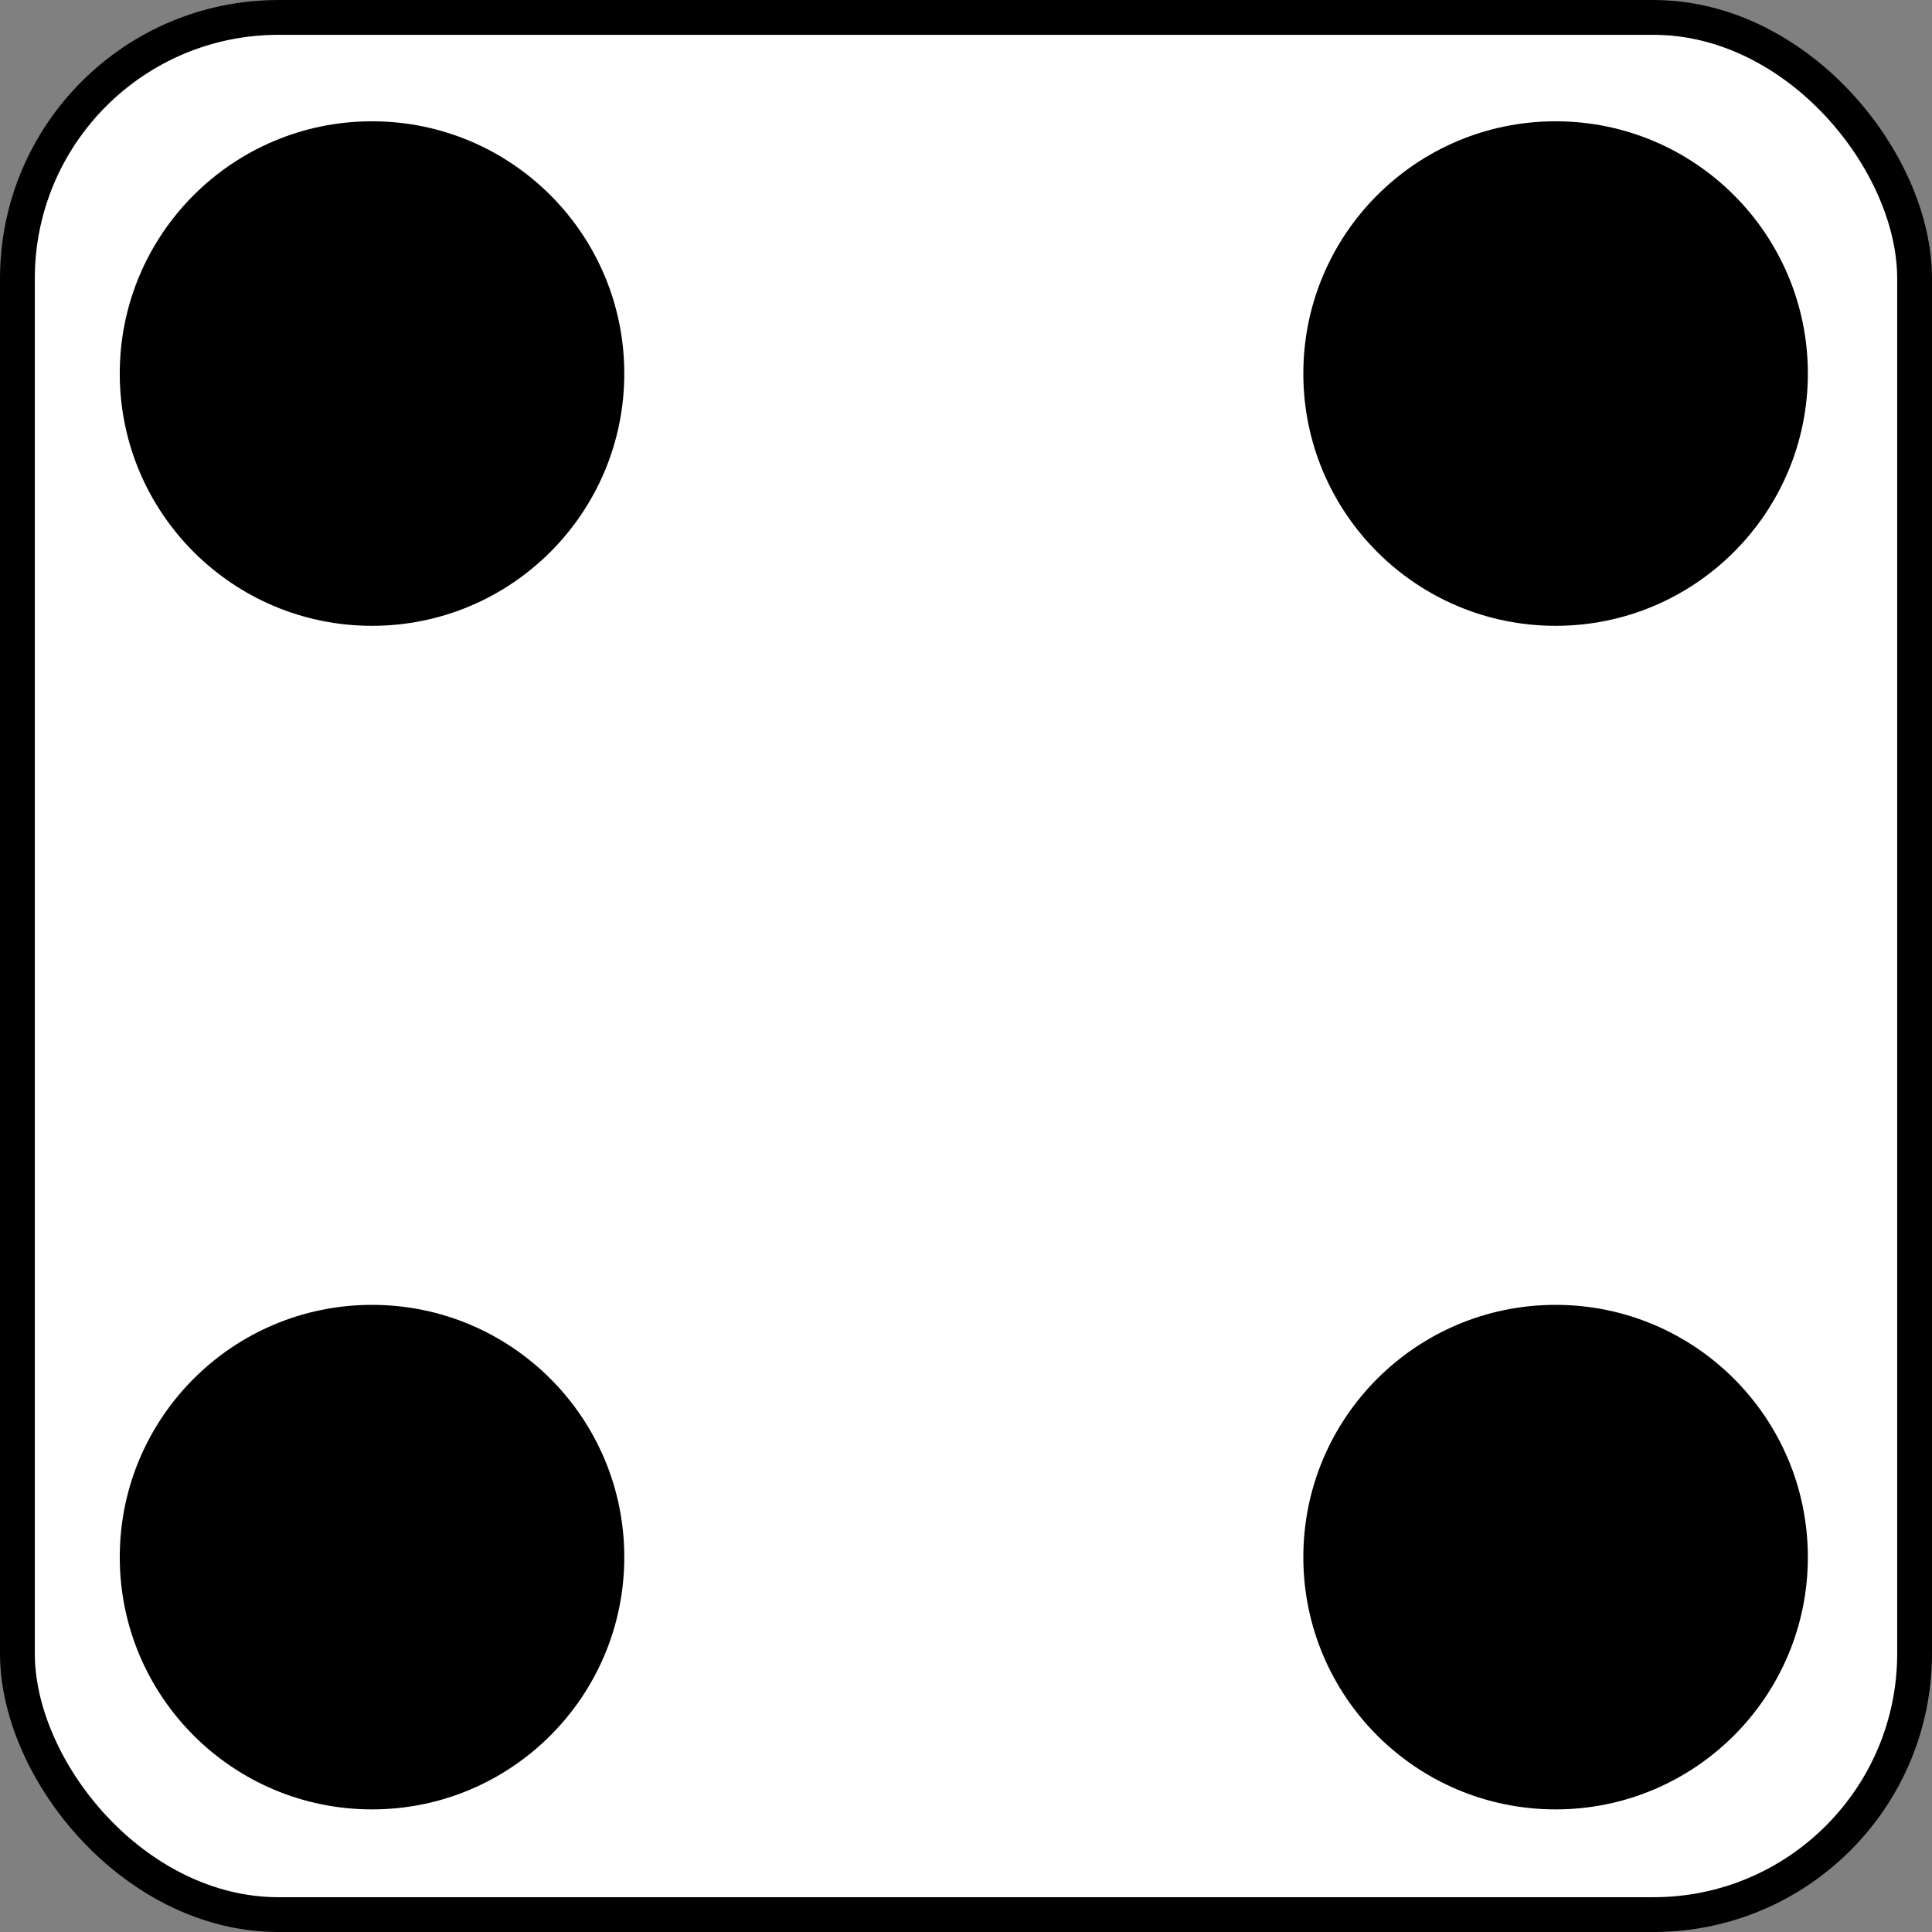 <?xml version="1.0" encoding="UTF-8" standalone="no"?>
<!-- Created with Inkscape (http://www.inkscape.org/) -->
<svg id="svg3221" xmlns:rdf="http://www.w3.org/1999/02/22-rdf-syntax-ns#" xmlns="http://www.w3.org/2000/svg" height="111" width="111" version="1.1" xmlns:cc="http://creativecommons.org/ns#" xmlns:dc="http://purl.org/dc/elements/1.1/">
<rect width="100%" height="100%" fill="#808080" stroke="none"/>
<g id="layer1" transform="translate(-592.285,-711.934)">
<g id="g3104" fill-rule="nonzero" transform="translate(236.285,590.935)">
<rect id="rect4159-7-5-34" stroke-linejoin="miter" stroke-dasharray="none" rx="15" ry="15" height="109" width="109" stroke="#000" stroke-linecap="butt" stroke-miterlimit="4" y="122" x="357" stroke-width="2" fill="#FFF"/>
<path id="path3657-0-9-4-8-2-4-5-1-1-2-1" d="m288.85,83.32c0,7.925-6.425,14.35-14.35,14.35-7.925,0-14.35-6.425-14.35-14.35,0-7.925,6.425-14.35,14.35-14.35,7.925,0,14.35,6.425,14.35,14.35z" transform="matrix(1.01,0,0,1.01,100.129,126.308)" fill="#000"/>
<path id="path3657-0-9-4-8-2-4-5-1-1-5-7-4" d="m288.85,83.32c0,7.925-6.425,14.35-14.35,14.35-7.925,0-14.35-6.425-14.35-14.35,0-7.925,6.425-14.35,14.35-14.35,7.925,0,14.35,6.425,14.35,14.35z" transform="matrix(1.01,0,0,1.01,168.129,58.308)" fill="#000"/>
<path id="path3657-0-9-4-8-2-4-5-1-1-5-7-4-2" d="m288.85,83.32c0,7.925-6.425,14.35-14.35,14.35-7.925,0-14.35-6.425-14.35-14.35,0-7.925,6.425-14.35,14.35-14.35,7.925,0,14.35,6.425,14.35,14.35z" transform="matrix(1.01,0,0,1.01,100.129,58.308)" fill="#000"/>
<path id="path3657-0-9-4-8-2-4-5-1-1-2-1-3" d="m288.85,83.32c0,7.925-6.425,14.35-14.35,14.35-7.925,0-14.35-6.425-14.35-14.35,0-7.925,6.425-14.35,14.35-14.35,7.925,0,14.35,6.425,14.35,14.35z" transform="matrix(1.01,0,0,1.01,168.129,126.308)" fill="#000"/>
</g>
</g>
</svg>
